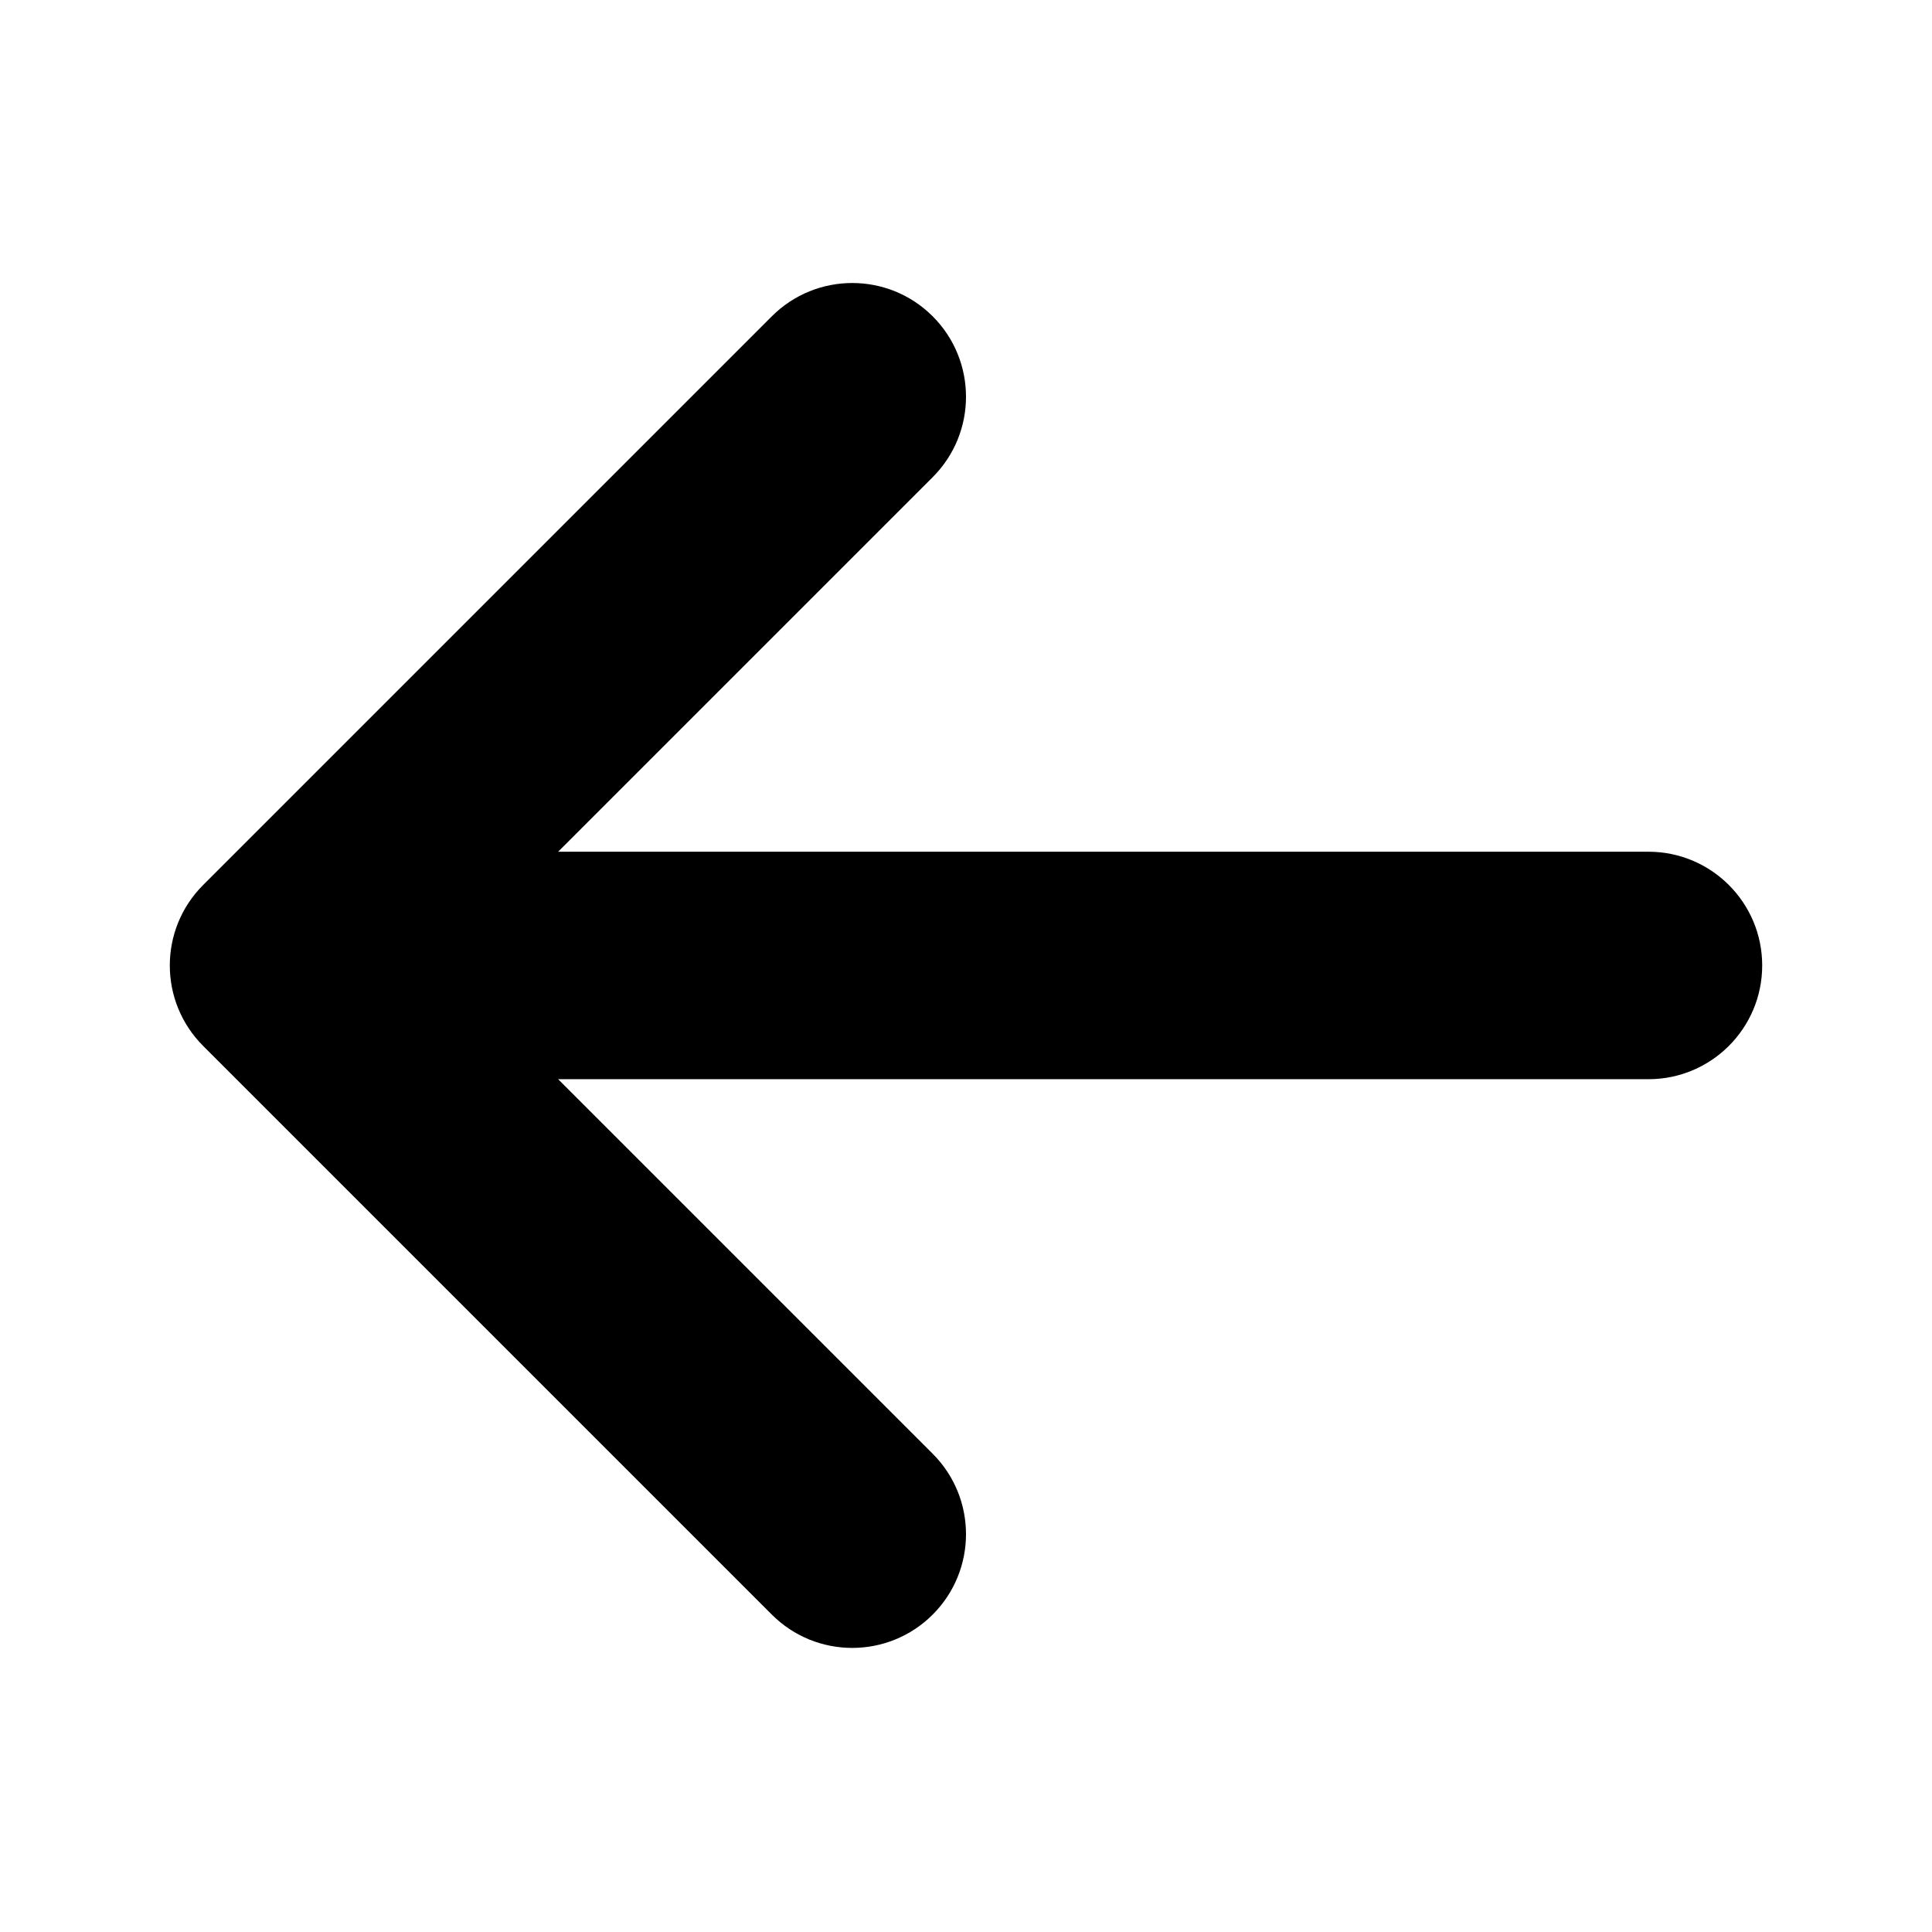 <?xml version="1.0" encoding="UTF-8" standalone="no"?>
<svg width="1024px" height="1024px" viewBox="0 0 1024 1024" version="1.1" xmlns="http://www.w3.org/2000/svg" xmlns:xlink="http://www.w3.org/1999/xlink">
    <!-- Generator: Sketch 3.7.1 (28215) - http://www.bohemiancoding.com/sketch -->
    <title>arrow-prev</title>
    <desc>Created with Sketch.</desc>
    <defs></defs>
    <g id="Page-1" stroke="none" stroke-width="1" fill="none" fill-rule="evenodd">
        <g id="arrow-prev" fill="#000000">
            <path d="M409.086,855.771 L107.658,554.342 C84.114,530.801 84.114,492.628 107.658,469.085 L409.086,167.656 C432.63,144.115 470.8,144.115 494.344,167.656 C517.887,191.2 517.887,229.37 494.344,252.913 L295.828,451.429 L873.714,451.429 C907.009,451.429 934,478.42 934,511.714 C934,545.009 907.009,572 873.714,572 L295.828,572 L494.344,770.516 C506.114,782.286 512,797.716 512,813.143 C512,828.571 506.114,844 494.344,855.771 C470.8,879.314 432.63,879.314 409.086,855.771 L409.086,855.771 Z" id="Shape"></path>
        </g>
    </g>
</svg>